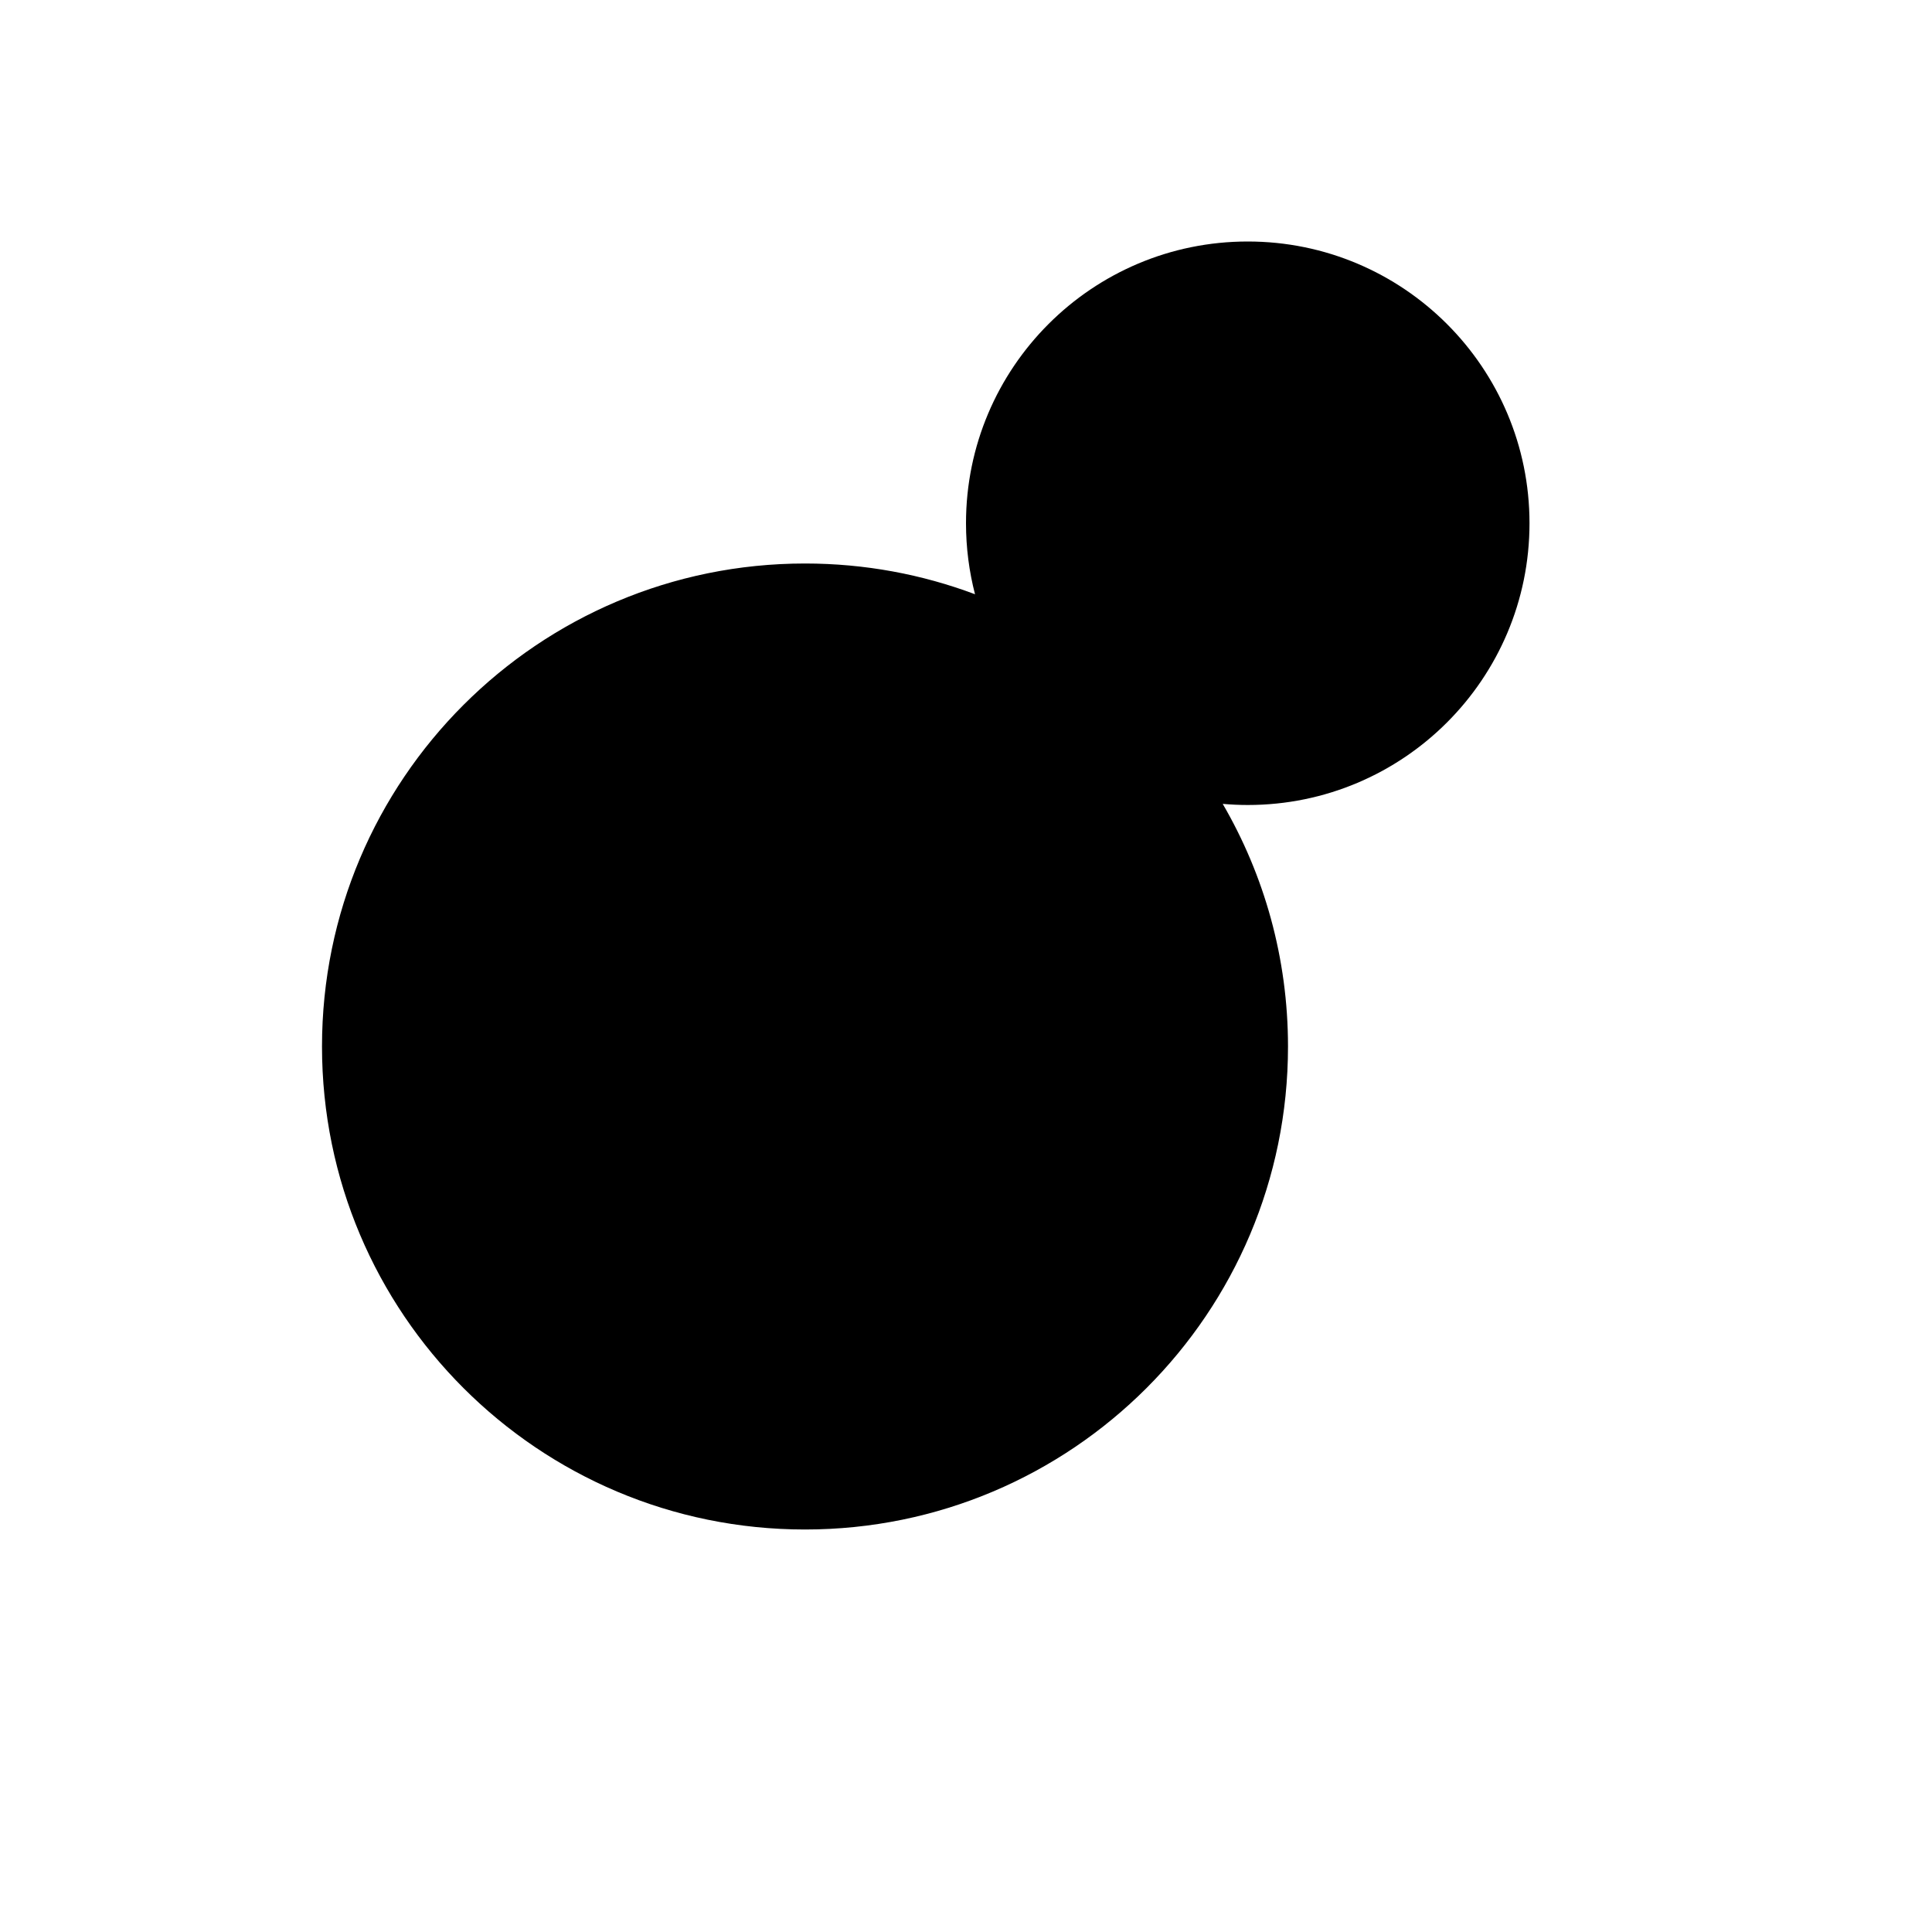 <svg width="1em" height="1em" viewBox="0 0 24 24" fill="none" xmlns="http://www.w3.org/2000/svg">
  <path fillRule="evenodd" clipRule="evenodd"
    d="M19 6.5C19 8.433 17.433 10 15.5 10C15.395 10 15.292 9.995 15.189 9.986C15.705 10.872 16 11.902 16 13C16 16.314 13.314 19 10 19C6.686 19 4 16.314 4 13C4 9.686 6.686 7 10 7C10.743 7 11.455 7.135 12.112 7.382C12.039 7.1 12 6.805 12 6.5C12 4.567 13.567 3 15.5 3C17.433 3 19 4.567 19 6.5ZM17.2 6.5C17.2 7.439 16.439 8.2 15.5 8.2C14.561 8.2 13.8 7.439 13.8 6.5C13.8 5.561 14.561 4.8 15.5 4.8C16.439 4.8 17.2 5.561 17.2 6.5ZM14.2 13C14.2 15.32 12.32 17.2 10 17.2C7.68 17.2 5.8 15.32 5.8 13C5.8 10.68 7.68 8.8 10 8.8C12.32 8.8 14.2 10.68 14.2 13Z"
    fill="currentColor" />
</svg>
  